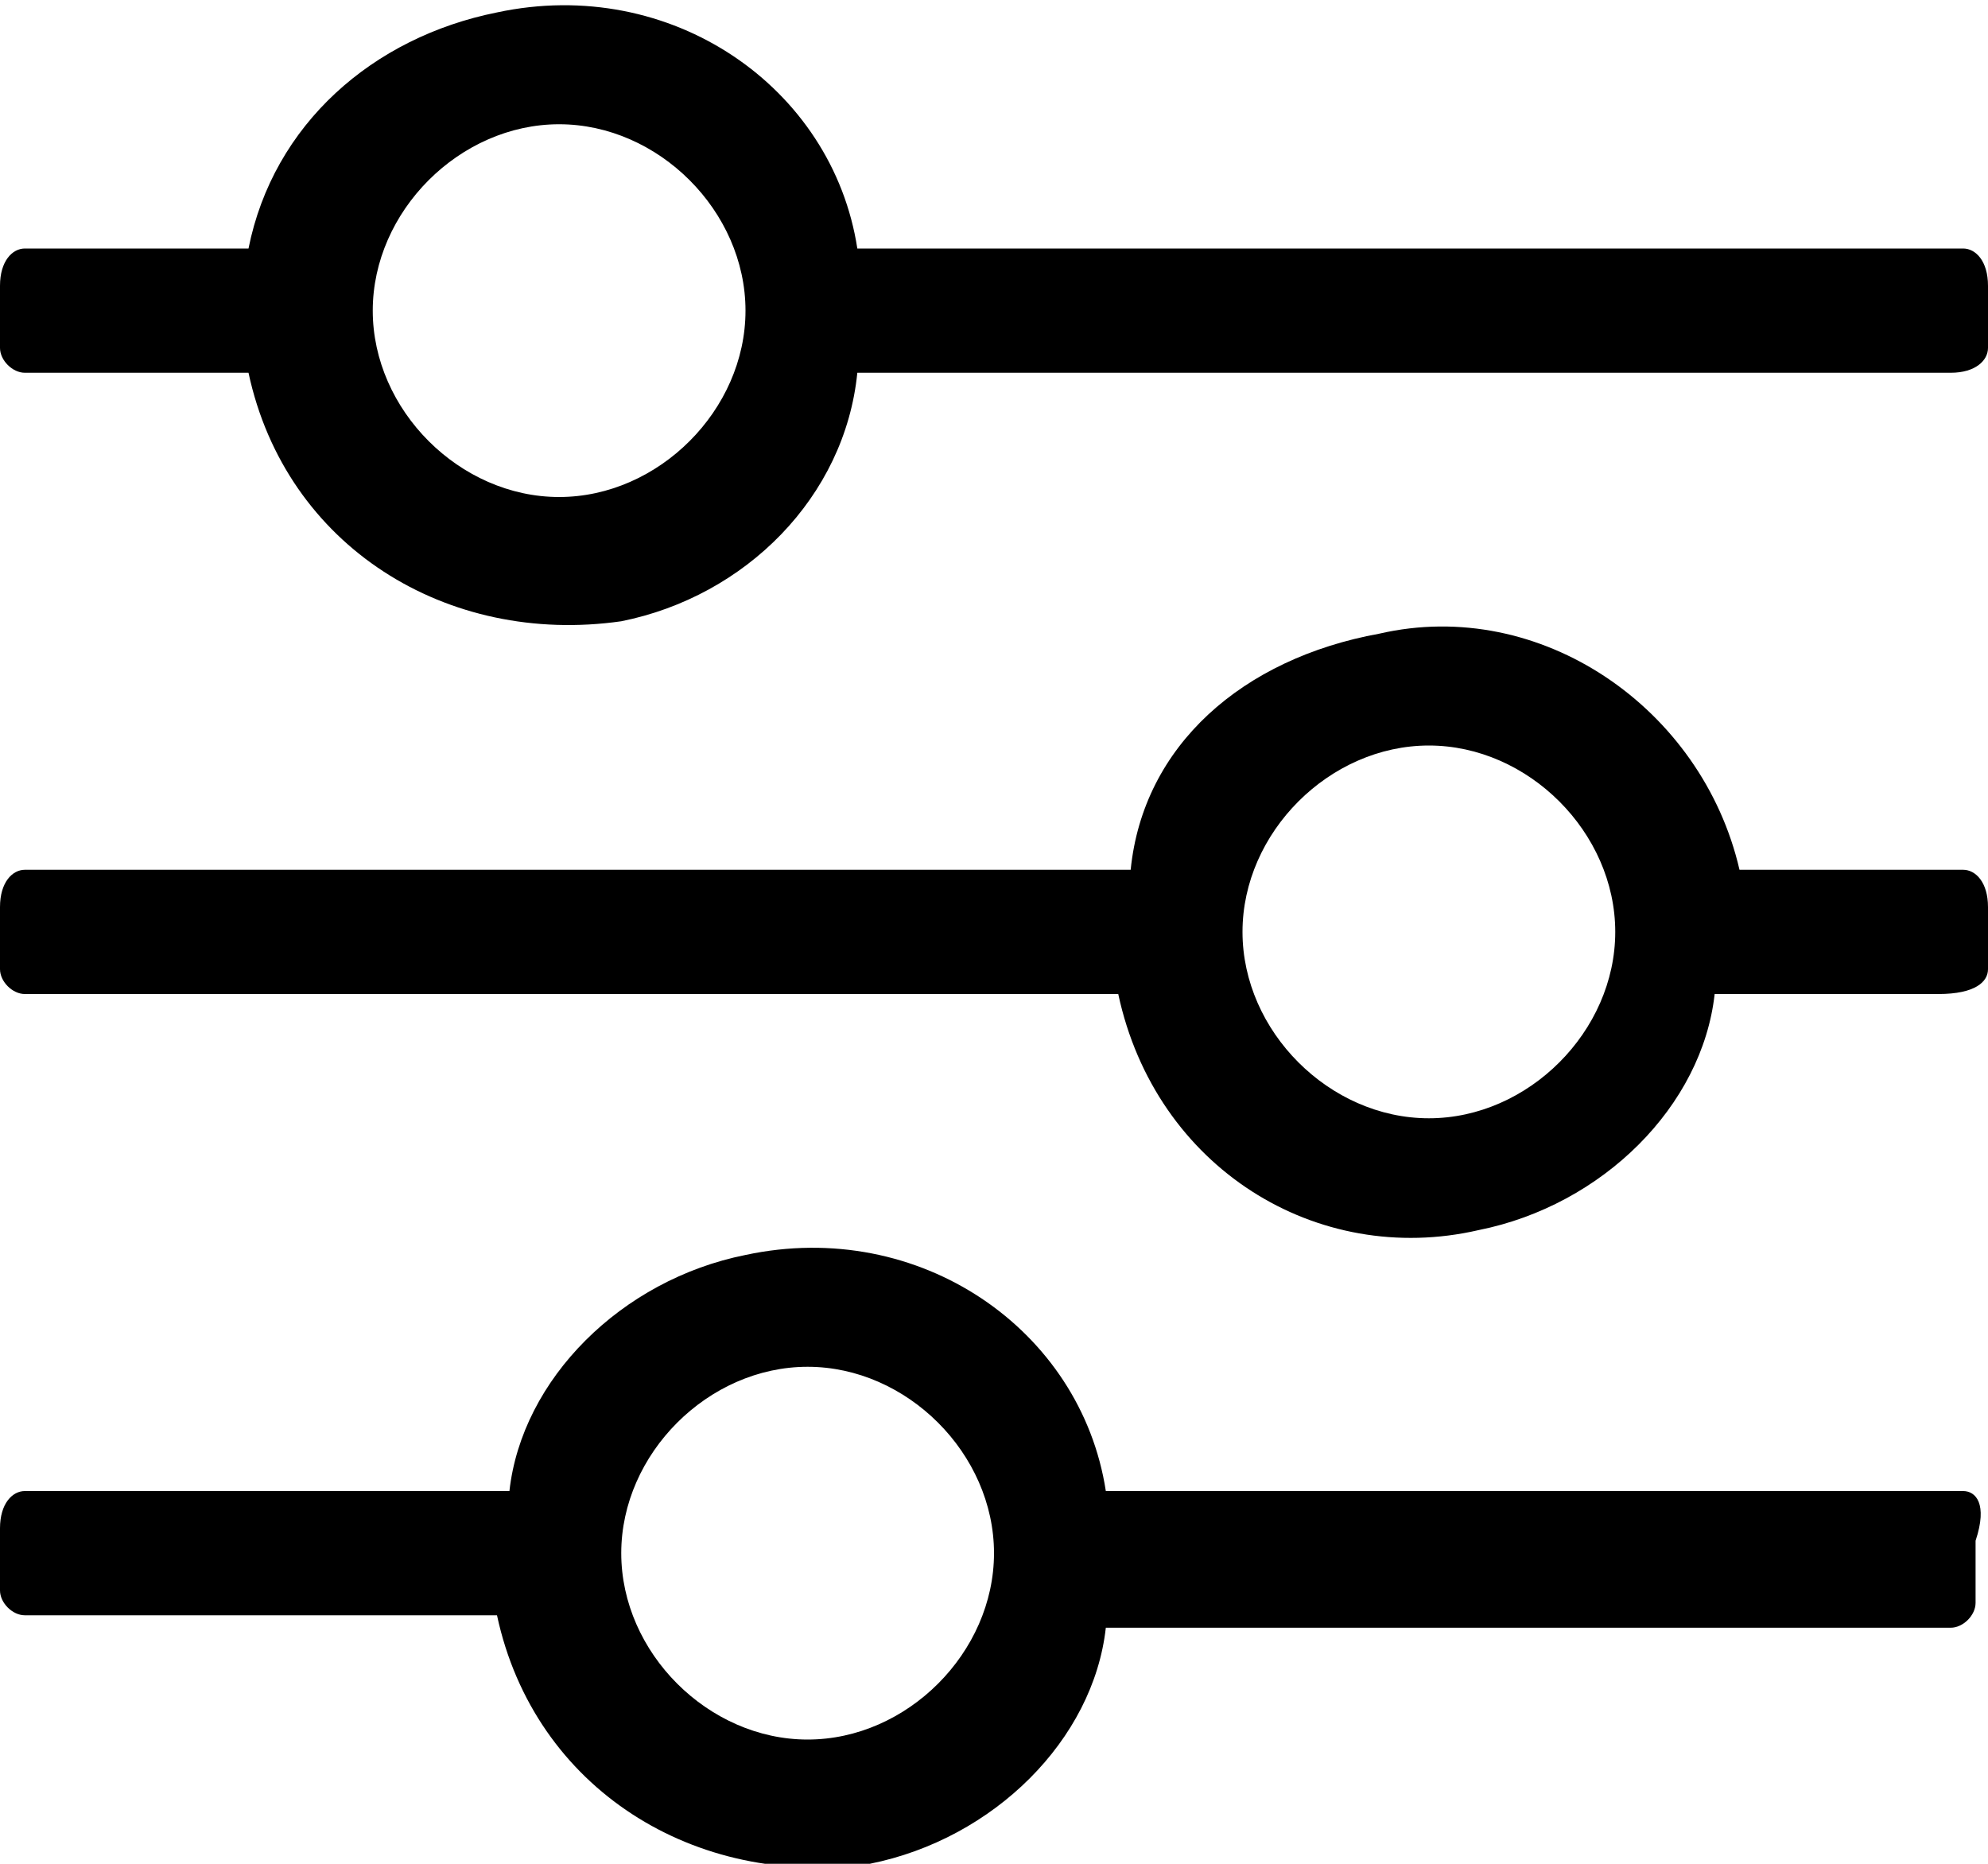 <svg xmlns="http://www.w3.org/2000/svg" viewBox="0 0 16 15" class="Explore-buttonIcon-Z7y Explore-filterButtonIcon-ayg Explore-openFilterIcon-XQ2"><path d="M15.8,2H6.9C6.7,0.7,5.4-0.2,4,0.1C3,0.3,2.2,1,2,2H0.2C0.1,2,0,2.1,0,2.3v0.5
    C0,2.9,0.1,3,0.2,3H2C2.3,4.4,3.6,5.2,5,5c1-0.2,1.8-1,1.9-2h8.8C15.9,3,16,2.9,16,2.8V2.3C16,2.1,15.9,2,15.8,2z M4.5,4
    C3.7,4,3,3.3,3,2.5S3.7,1,4.5,1S6,1.7,6,2.5S5.3,4,4.5,4z"></path><path d="M15.8,12H8.9C8.7,10.7,7.4,9.8,6,10.1c-1,0.2-1.8,1-1.9,1.9H0.2C0.1,12,0,12.1,0,12.3v0.5
    C0,12.9,0.1,13,0.2,13h3.8C4.3,14.4,5.6,15.2,7,15c1-0.2,1.8-1,1.9-1.9h6.8c0.1,0,0.2-0.1,0.2-0.2v-0.5C16,12.1,15.9,12,15.8,12z
    M6.5,14C5.7,14,5,13.3,5,12.5S5.7,11,6.5,11S8,11.7,8,12.5S7.3,14,6.5,14z"></path><path d="M0,7.3v0.5C0,7.9,0.1,8,0.2,8h8.8c0.3,1.4,1.6,2.2,2.9,1.9c1-0.2,1.8-1,1.9-1.9h1.8
    C15.9,8,16,7.9,16,7.8V7.3C16,7.1,15.9,7,15.8,7h-1.8c-0.3-1.3-1.6-2.2-2.9-1.9C10,5.3,9.2,6,9.1,7H0.2C0.1,7,0,7.1,0,7.3z
    M10,7.5 C10,6.7,10.7,6,11.5,6S13,6.7,13,7.5S12.3,9,11.5,9S10,8.3,10,7.5z"></path></svg>